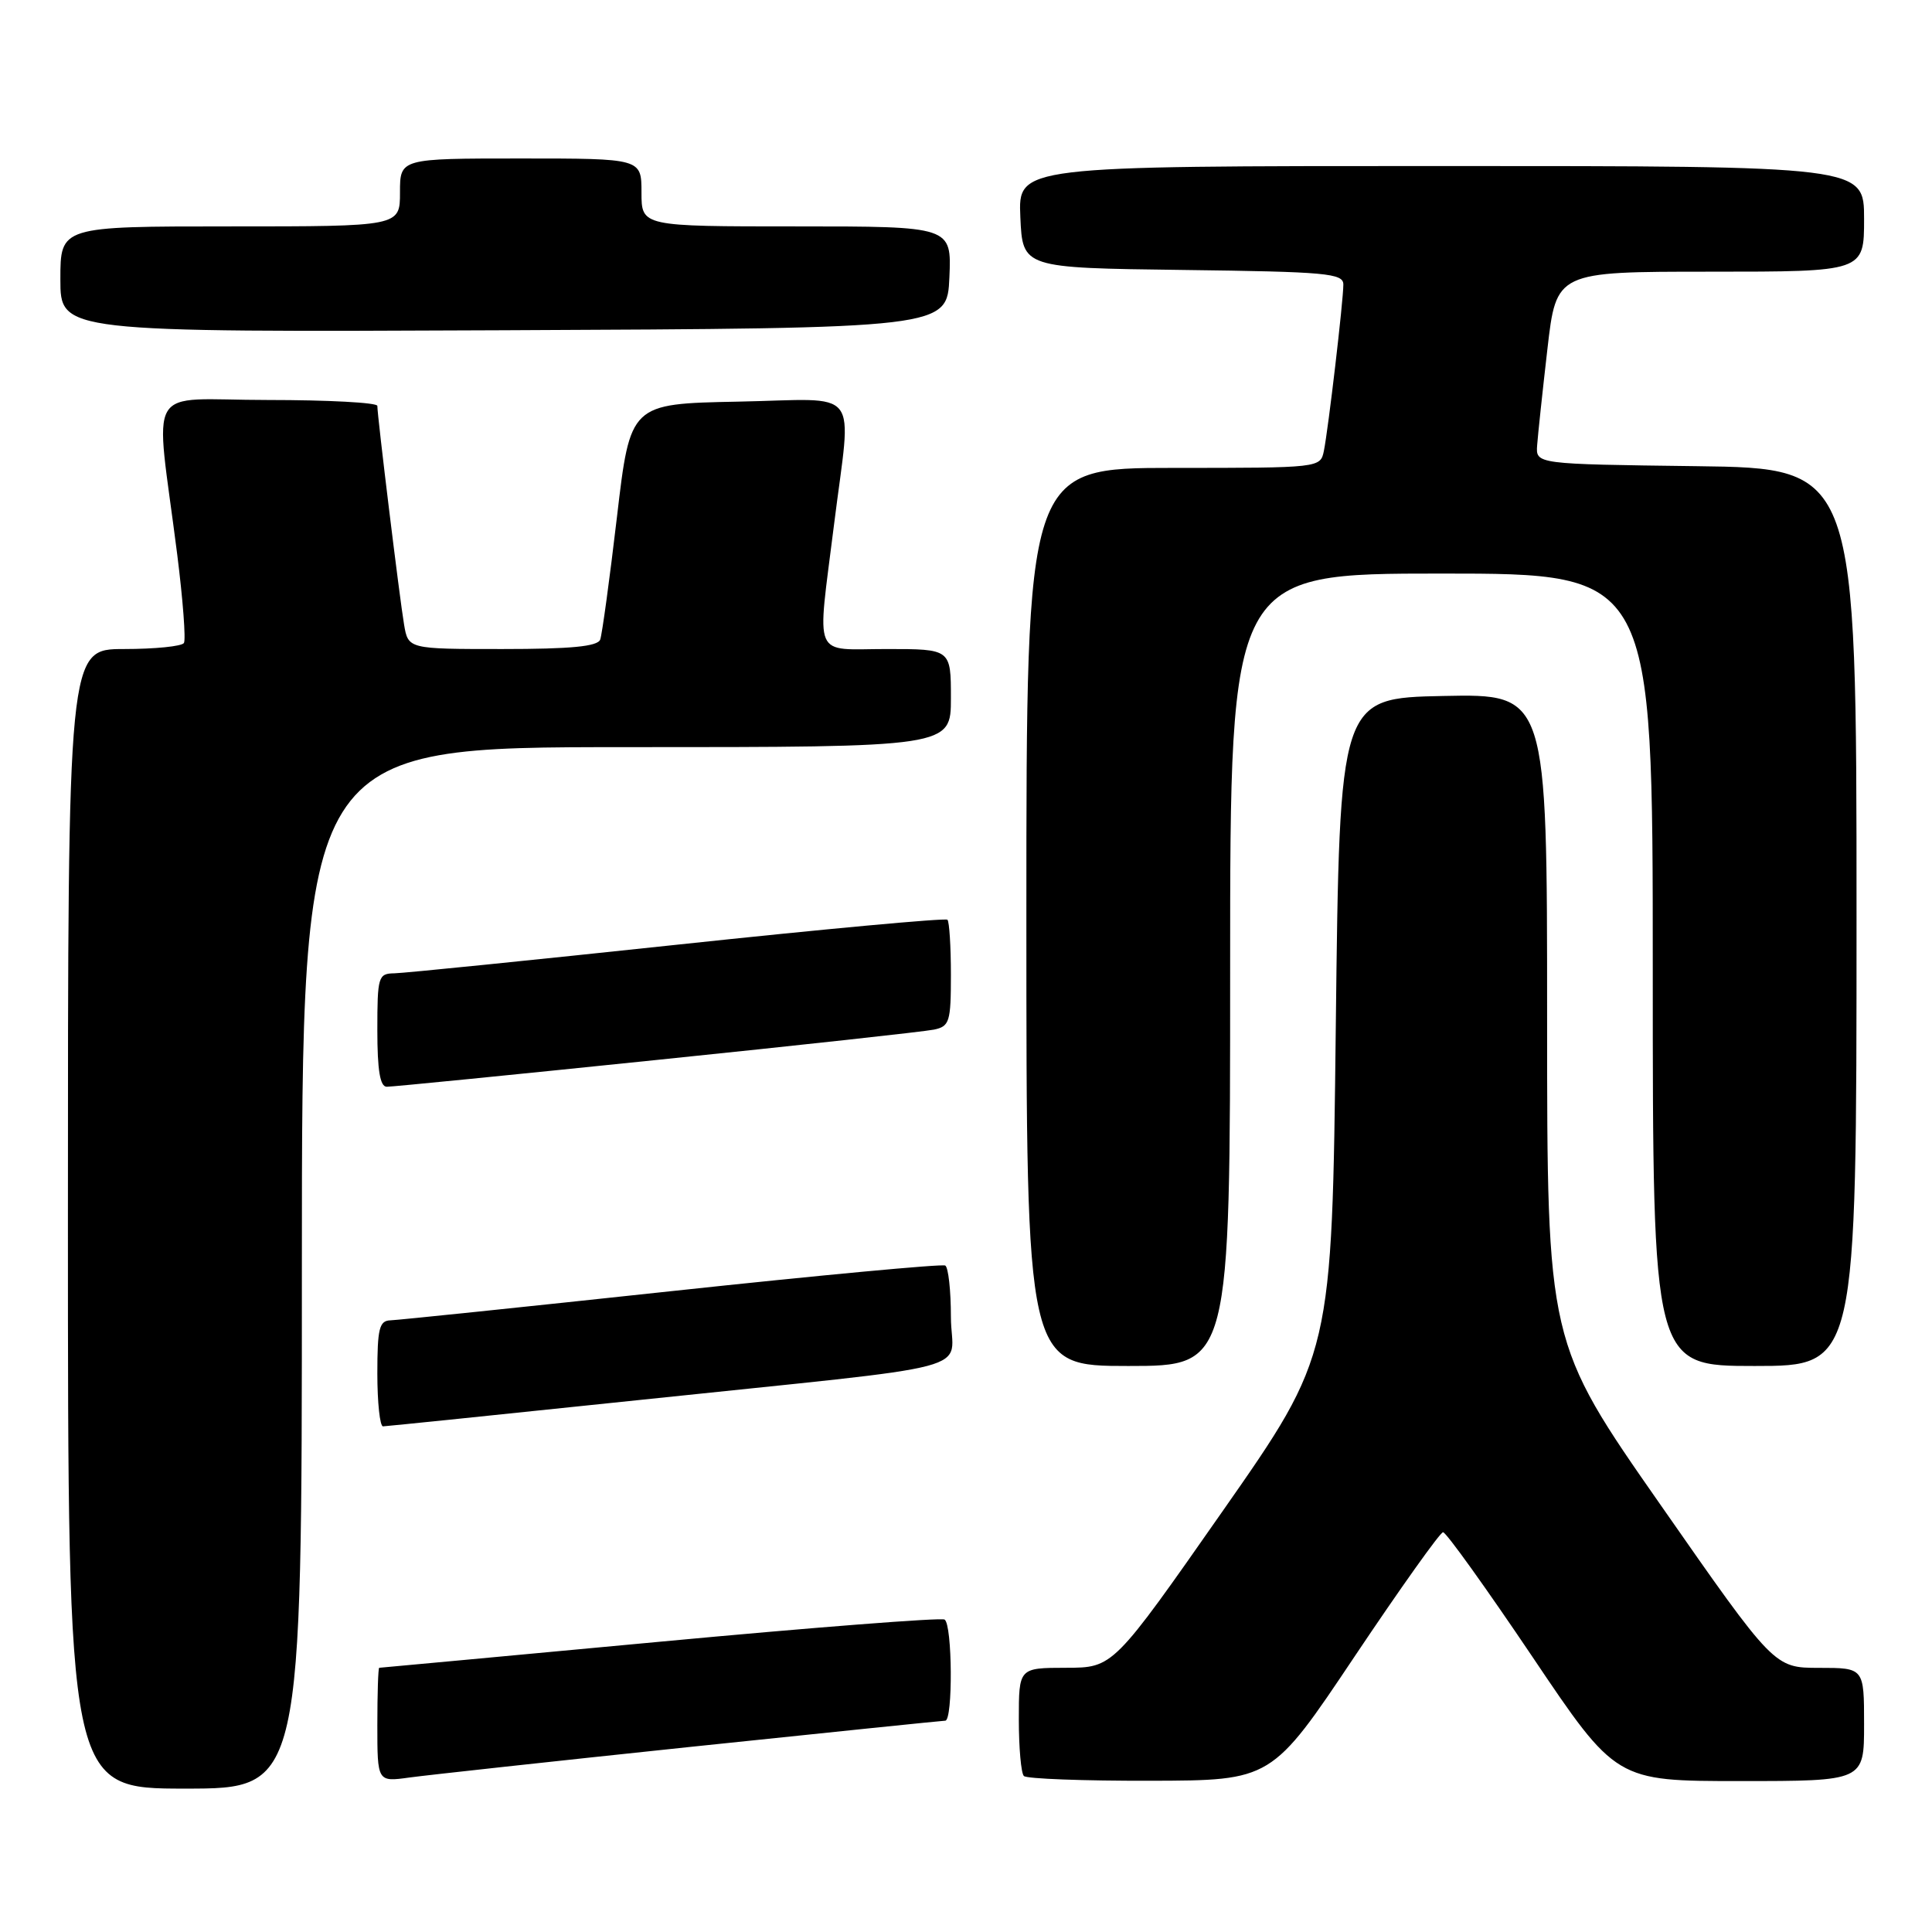 <?xml version="1.0" encoding="UTF-8" standalone="no"?>
<!DOCTYPE svg PUBLIC "-//W3C//DTD SVG 1.1//EN" "http://www.w3.org/Graphics/SVG/1.1/DTD/svg11.dtd" >
<svg xmlns="http://www.w3.org/2000/svg" xmlns:xlink="http://www.w3.org/1999/xlink" version="1.1" viewBox="0 0 256 256">
 <g >
 <path fill="currentColor"
d=" M 40.00 168.00 C 40.00 99.00 40.00 99.00 83.00 99.00 C 126.00 99.00 126.00 99.00 126.00 92.50 C 126.00 86.00 126.00 86.00 117.50 86.00 C 107.53 86.00 108.25 87.68 110.51 69.54 C 112.84 50.88 114.41 52.90 97.75 53.22 C 83.51 53.50 83.51 53.50 81.75 68.50 C 80.78 76.75 79.78 84.06 79.53 84.75 C 79.19 85.66 75.65 86.00 66.58 86.00 C 54.09 86.00 54.09 86.00 53.54 82.75 C 52.96 79.35 50.00 55.14 50.00 53.78 C 50.00 53.35 43.46 53.00 35.47 53.00 C 18.93 53.00 20.54 50.26 23.48 73.45 C 24.24 79.48 24.64 84.77 24.37 85.20 C 24.10 85.64 20.53 86.00 16.44 86.00 C 9.00 86.00 9.00 86.00 9.00 161.50 C 9.00 237.00 9.00 237.00 24.50 237.00 C 40.00 237.00 40.00 237.00 40.00 168.00 Z  M 91.50 231.47 C 109.65 229.57 124.84 228.01 125.25 228.00 C 126.28 228.00 126.20 215.24 125.16 214.60 C 124.71 214.32 107.72 215.64 87.41 217.54 C 67.11 219.43 50.39 220.99 50.25 220.99 C 50.11 221.00 50.00 224.40 50.00 228.56 C 50.00 236.12 50.00 236.12 54.25 235.53 C 56.59 235.21 73.35 233.38 91.50 231.47 Z  M 179.50 219.48 C 185.55 210.45 190.82 203.04 191.21 203.03 C 191.61 203.01 196.92 210.43 203.03 219.50 C 214.13 236.00 214.13 236.00 230.57 236.00 C 247.00 236.00 247.00 236.00 247.00 228.50 C 247.00 221.00 247.00 221.00 241.05 221.00 C 235.09 221.00 235.09 221.00 220.05 199.43 C 205.00 177.87 205.00 177.87 205.00 134.91 C 205.00 91.94 205.00 91.94 191.25 92.22 C 177.50 92.50 177.50 92.50 177.00 136.00 C 176.50 179.50 176.50 179.50 162.00 200.24 C 147.50 220.98 147.50 220.98 141.25 220.99 C 135.00 221.00 135.00 221.00 135.00 227.83 C 135.00 231.59 135.30 234.97 135.67 235.33 C 136.03 235.70 143.57 235.98 152.42 235.96 C 168.50 235.92 168.50 235.92 179.50 219.48 Z  M 84.50 185.53 C 131.46 180.59 126.00 182.05 126.00 174.50 C 126.00 170.99 125.66 167.93 125.25 167.69 C 124.84 167.46 108.53 168.98 89.00 171.08 C 69.47 173.18 52.71 174.92 51.75 174.95 C 50.26 174.99 50.00 176.02 50.00 182.00 C 50.00 185.85 50.34 189.00 50.75 189.00 C 51.16 188.99 66.35 187.43 84.50 185.53 Z  M 163.00 128.50 C 163.00 76.00 163.00 76.00 191.00 76.00 C 219.00 76.00 219.00 76.00 219.00 128.50 C 219.00 181.00 219.00 181.00 232.50 181.00 C 246.00 181.00 246.00 181.00 246.00 121.52 C 246.00 62.04 246.00 62.04 224.75 61.77 C 203.50 61.50 203.50 61.50 203.68 59.00 C 203.78 57.62 204.39 51.89 205.04 46.25 C 206.22 36.00 206.22 36.00 226.61 36.00 C 247.00 36.00 247.00 36.00 247.00 29.00 C 247.00 22.00 247.00 22.00 190.95 22.00 C 134.91 22.00 134.91 22.00 135.20 28.75 C 135.50 35.50 135.50 35.50 156.75 35.77 C 175.79 36.01 178.00 36.21 178.00 37.70 C 178.00 39.86 176.01 56.83 175.42 59.75 C 174.96 61.99 174.88 62.00 155.48 62.00 C 136.00 62.00 136.00 62.00 136.00 121.50 C 136.00 181.00 136.00 181.00 149.50 181.00 C 163.00 181.00 163.00 181.00 163.00 128.50 Z  M 87.00 140.45 C 105.97 138.50 122.51 136.69 123.75 136.43 C 125.82 136.00 126.00 135.41 126.00 129.15 C 126.00 125.40 125.79 122.12 125.54 121.87 C 125.28 121.62 109.19 123.10 89.79 125.17 C 70.38 127.24 53.49 128.95 52.25 128.97 C 50.12 129.00 50.00 129.40 50.00 136.50 C 50.00 141.83 50.36 144.00 51.25 144.00 C 51.94 144.01 68.03 142.41 87.00 140.45 Z  M 125.80 36.75 C 126.09 30.00 126.09 30.00 105.55 30.00 C 85.00 30.00 85.00 30.00 85.00 25.50 C 85.00 21.00 85.00 21.00 69.00 21.00 C 53.00 21.00 53.00 21.00 53.00 25.50 C 53.00 30.00 53.00 30.00 30.50 30.00 C 8.00 30.00 8.00 30.00 8.00 37.01 C 8.00 44.02 8.00 44.02 66.75 43.76 C 125.50 43.50 125.50 43.50 125.80 36.75 Z "/>
</g>
</svg>